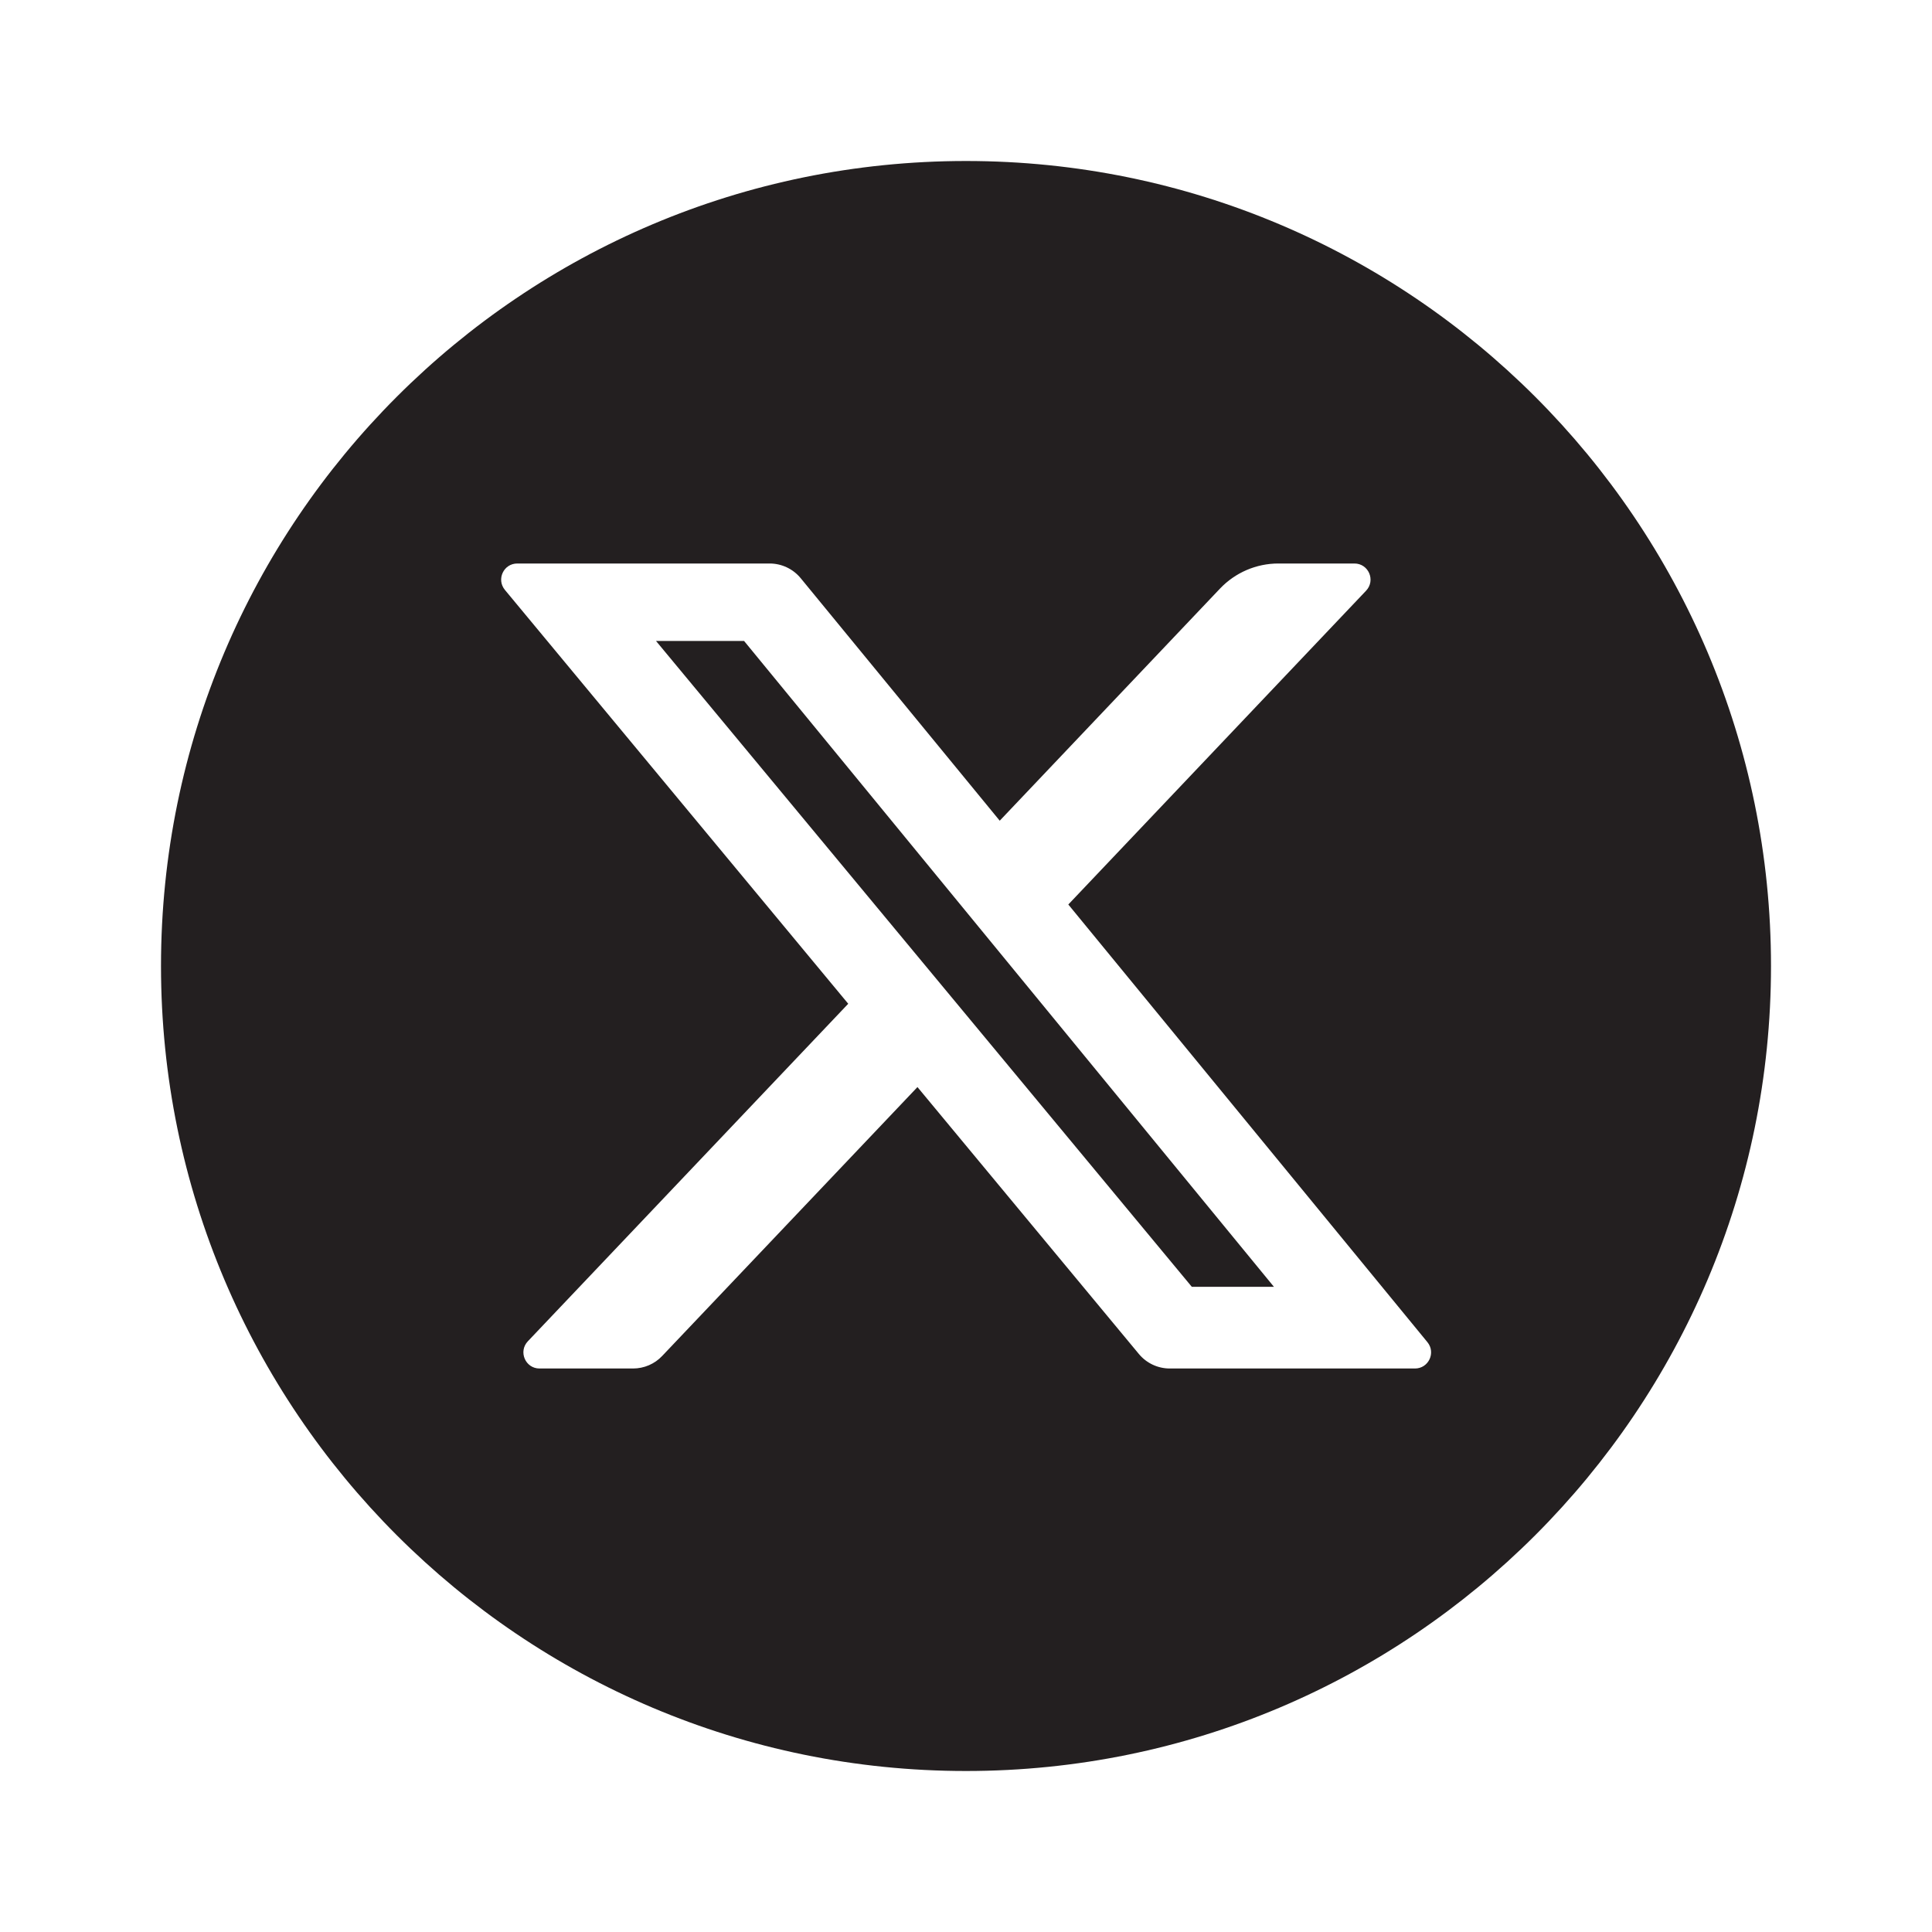<svg width="24" height="24" viewBox="0 0 24 24" fill="none" xmlns="http://www.w3.org/2000/svg">
<path d="M15.825 15.985H14.805L8.149 7.962H9.243L15.825 15.985Z" fill="#231F20"/>
<path fill-rule="evenodd" clip-rule="evenodd" d="M12 22C17.523 22 22 17.523 22 12C22 6.477 17.523 2 12 2C6.477 2 2 6.477 2 12C2 17.523 6.477 22 12 22ZM15.88 7C15.606 7 15.344 7.113 15.155 7.312L12.419 10.195L9.947 7.183C9.852 7.067 9.71 7 9.56 7H6.426C6.256 7 6.164 7.197 6.272 7.328L10.537 12.469L6.557 16.662C6.436 16.79 6.527 17 6.702 17H7.863C8.001 17 8.132 16.944 8.226 16.844L11.397 13.504L14.147 16.819C14.242 16.934 14.383 17 14.532 17H17.577C17.746 17 17.839 16.804 17.732 16.673L13.271 11.236L16.97 7.338C17.091 7.21 17.001 7 16.825 7H15.88Z" fill="#231F20"/>
</svg>
